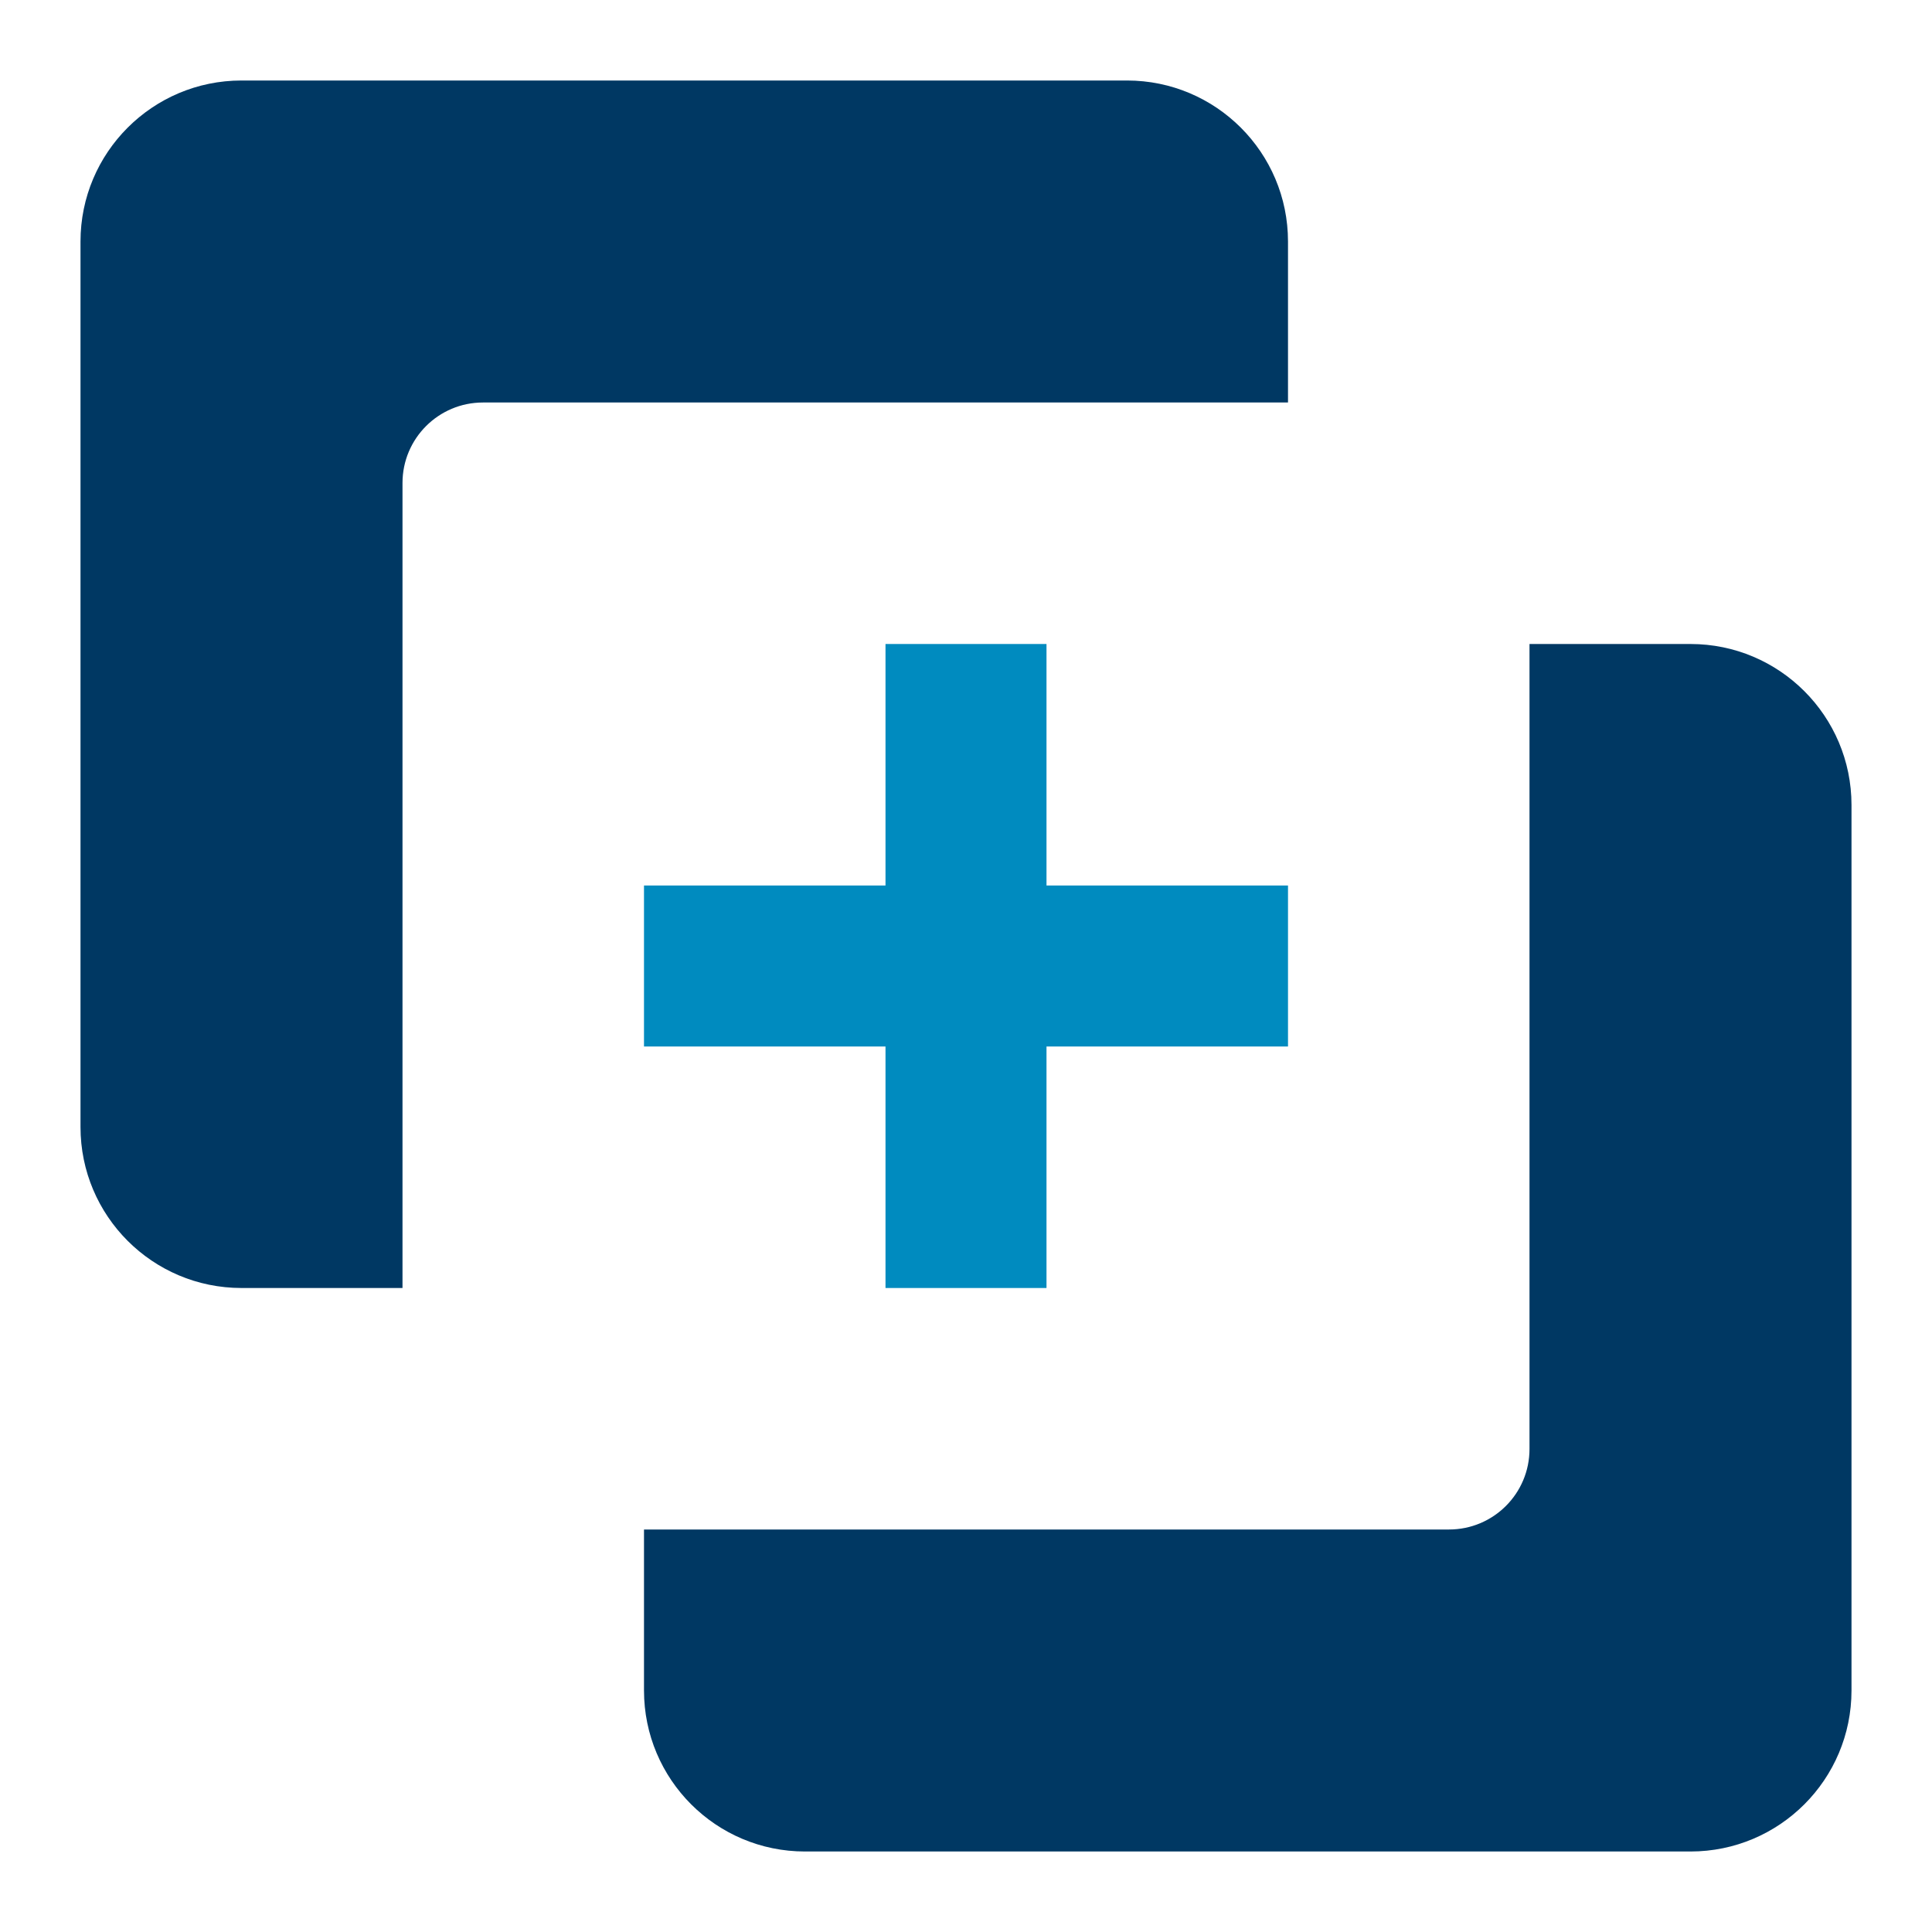 <?xml version="1.0" encoding="UTF-8"?>
<svg width="48px" height="48px" viewBox="0 0 48 48" version="1.1" xmlns="http://www.w3.org/2000/svg" xmlns:xlink="http://www.w3.org/1999/xlink">
    <!-- Generator: Sketch 54.1 (76490) - https://sketchapp.com -->
    <title>linkage</title>
    <desc>Created with Sketch.</desc>
    <g id="Page-1" stroke="none" stroke-width="1" fill="none" fill-rule="evenodd">
        <g id="assets" transform="translate(-218, -204)">
            <g id="graphics-/-icons-/-link-account" transform="translate(218, 204)">
                <path d="M38,16 L42,16 C44.209,16 46,17.791 46,20 L46,42 C46,44.209 44.209,46 42,46 L20,46 C17.791,46 16,44.209 16,42 L16,38 L36,38 C37.105,38 38,37.105 38,36 L38,16 Z M10,32 L6,32 C3.791,32 2,30.209 2,28 L2,6 C2,3.791 3.791,2 6,2 L28,2 C30.209,2 32,3.791 32,6 L32,10 L12,10 C10.895,10 10,10.895 10,12 L10,32 Z" id="Combined-Shape" fill="#003863"></path>
                <path d="M26,22 L32,22 L32,26 L26,26 L26,32 L22,32 L22,26 L16,26 L16,22 L22,22 L22,16 L26,16 L26,22 Z" id="Combined-Shape" fill="#008BBF"></path>
            </g>
        </g>
    </g>
</svg>